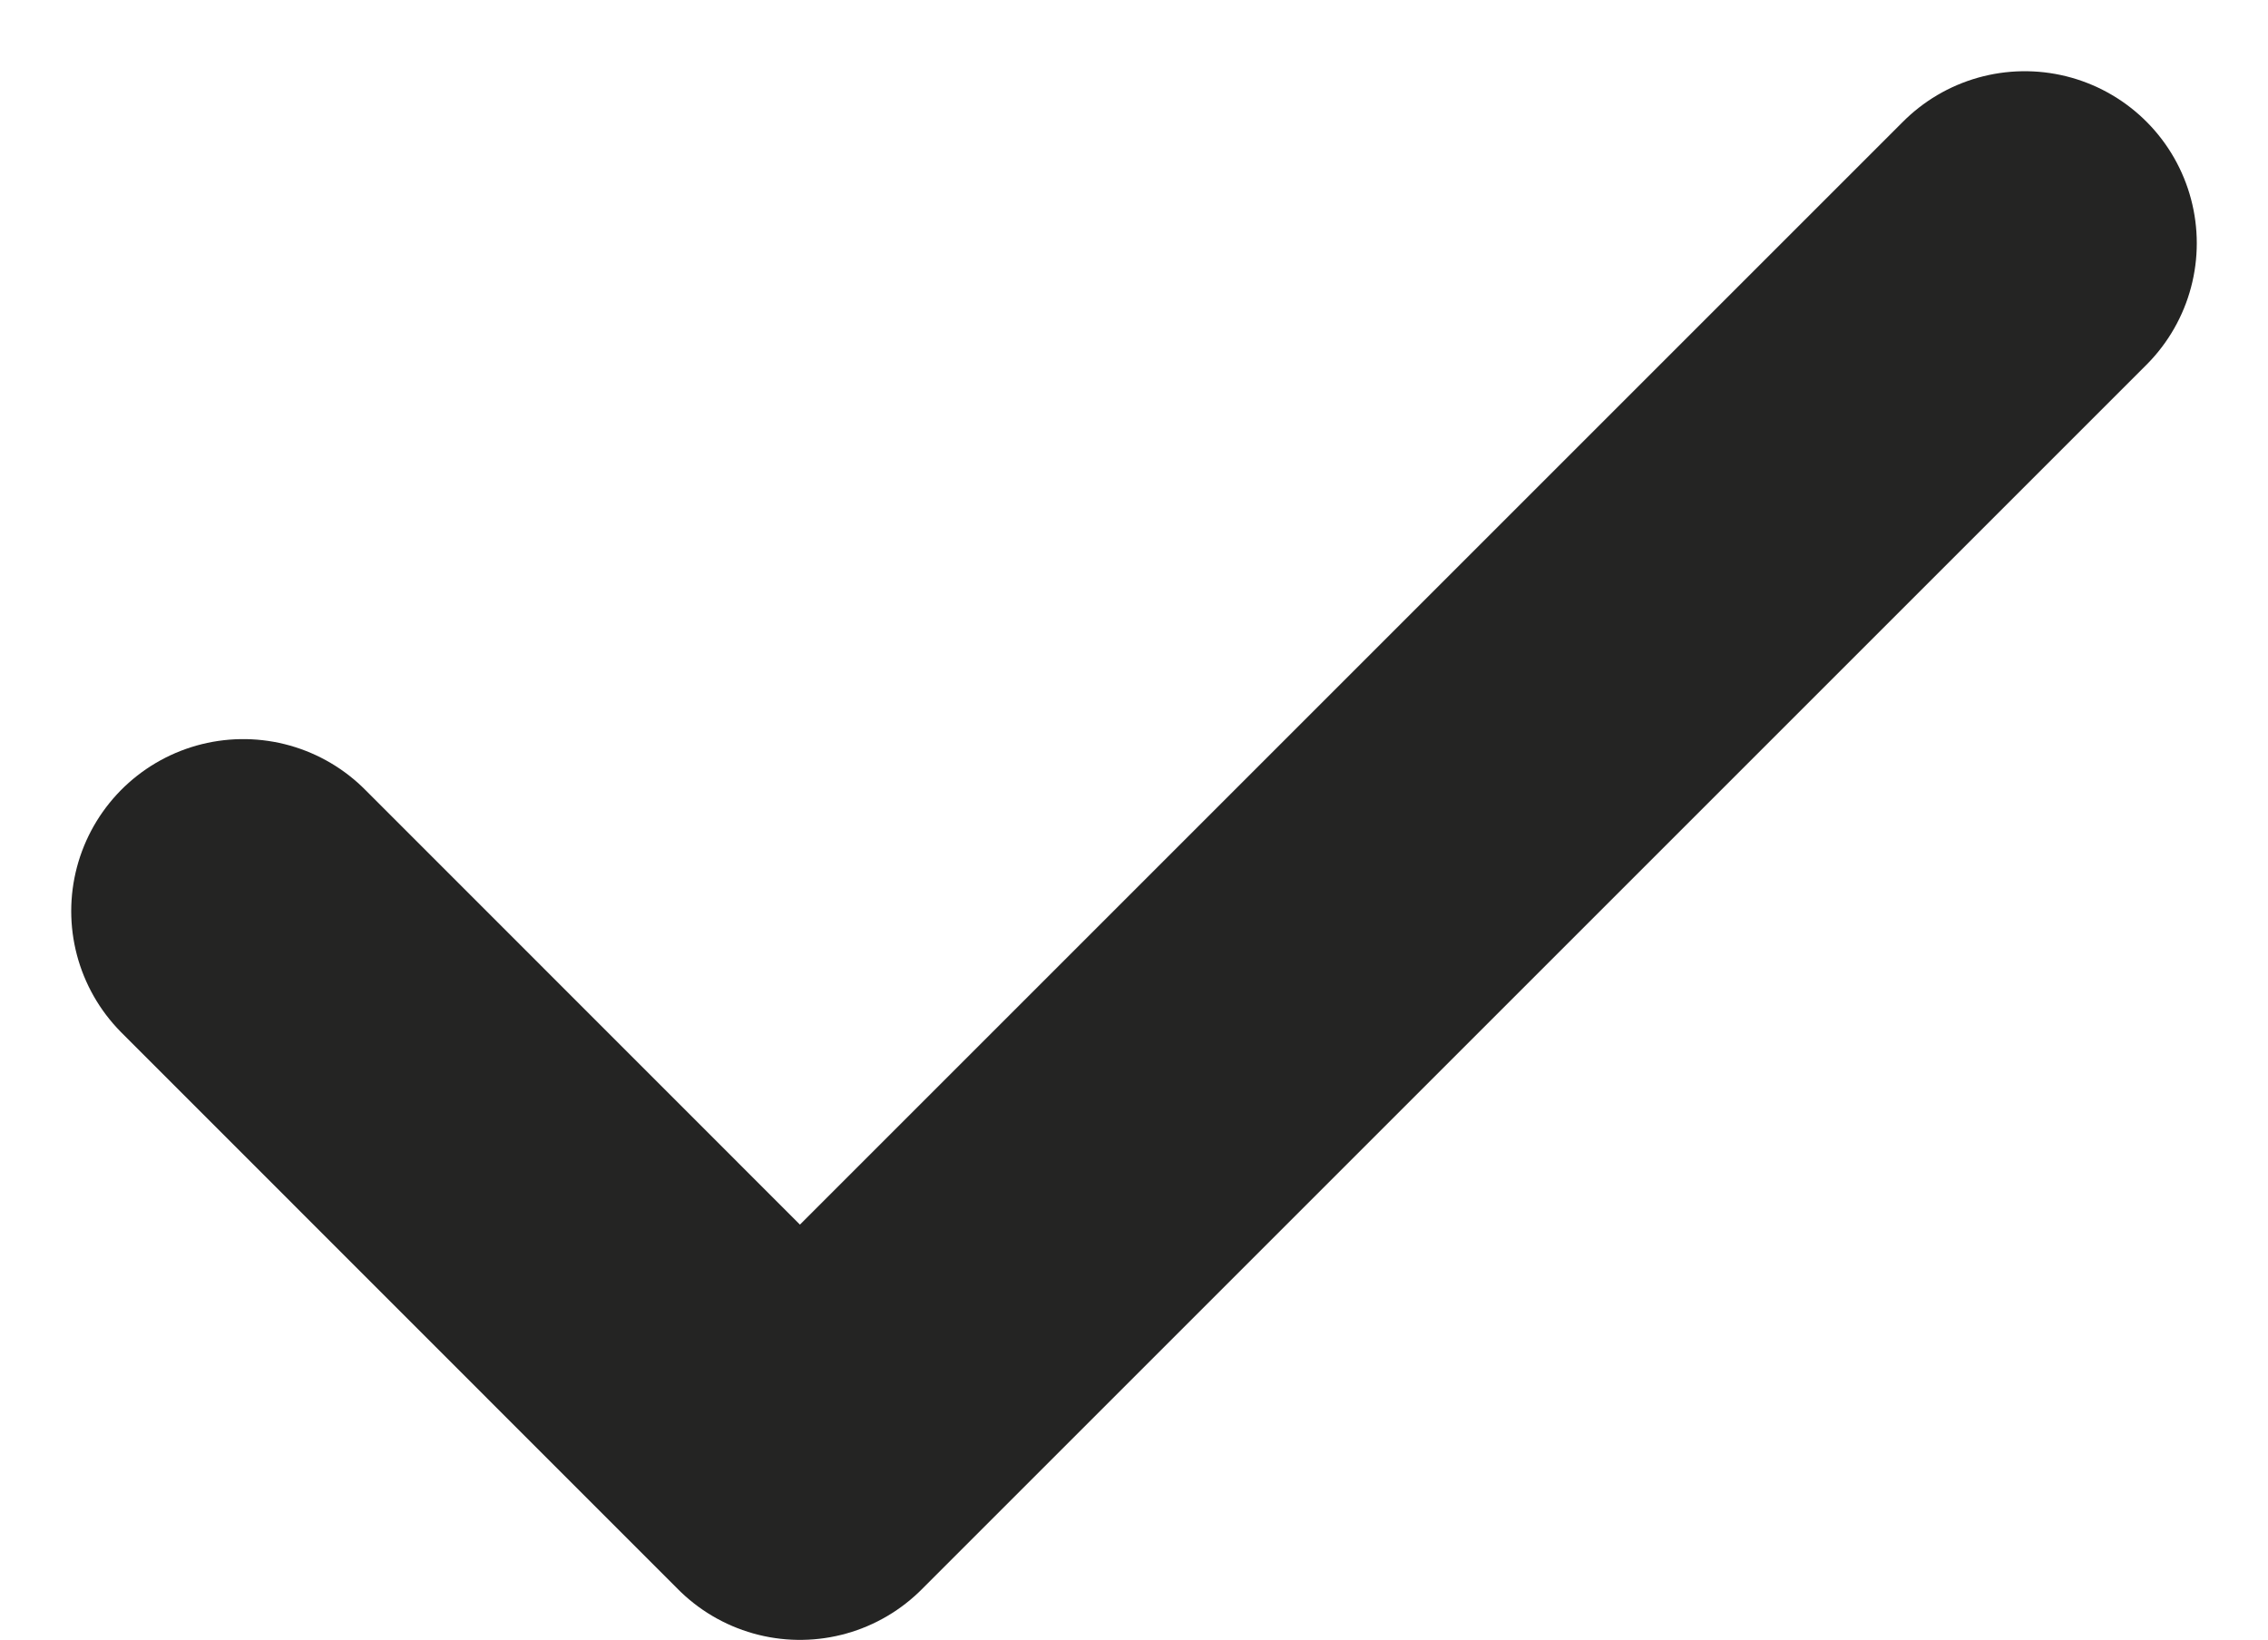 <svg xmlns="http://www.w3.org/2000/svg" width="13.184" height="9.534" viewBox="0 0 13.184 9.534">
  <path id="Icon_feather-check" data-name="Icon feather-check" d="M16.356,9l-7.12,7.12L6,12.883" transform="translate(-4.586 -7.586)" fill="none" stroke="#242423" stroke-linecap="round" stroke-linejoin="round" stroke-width="2"/>
</svg>
